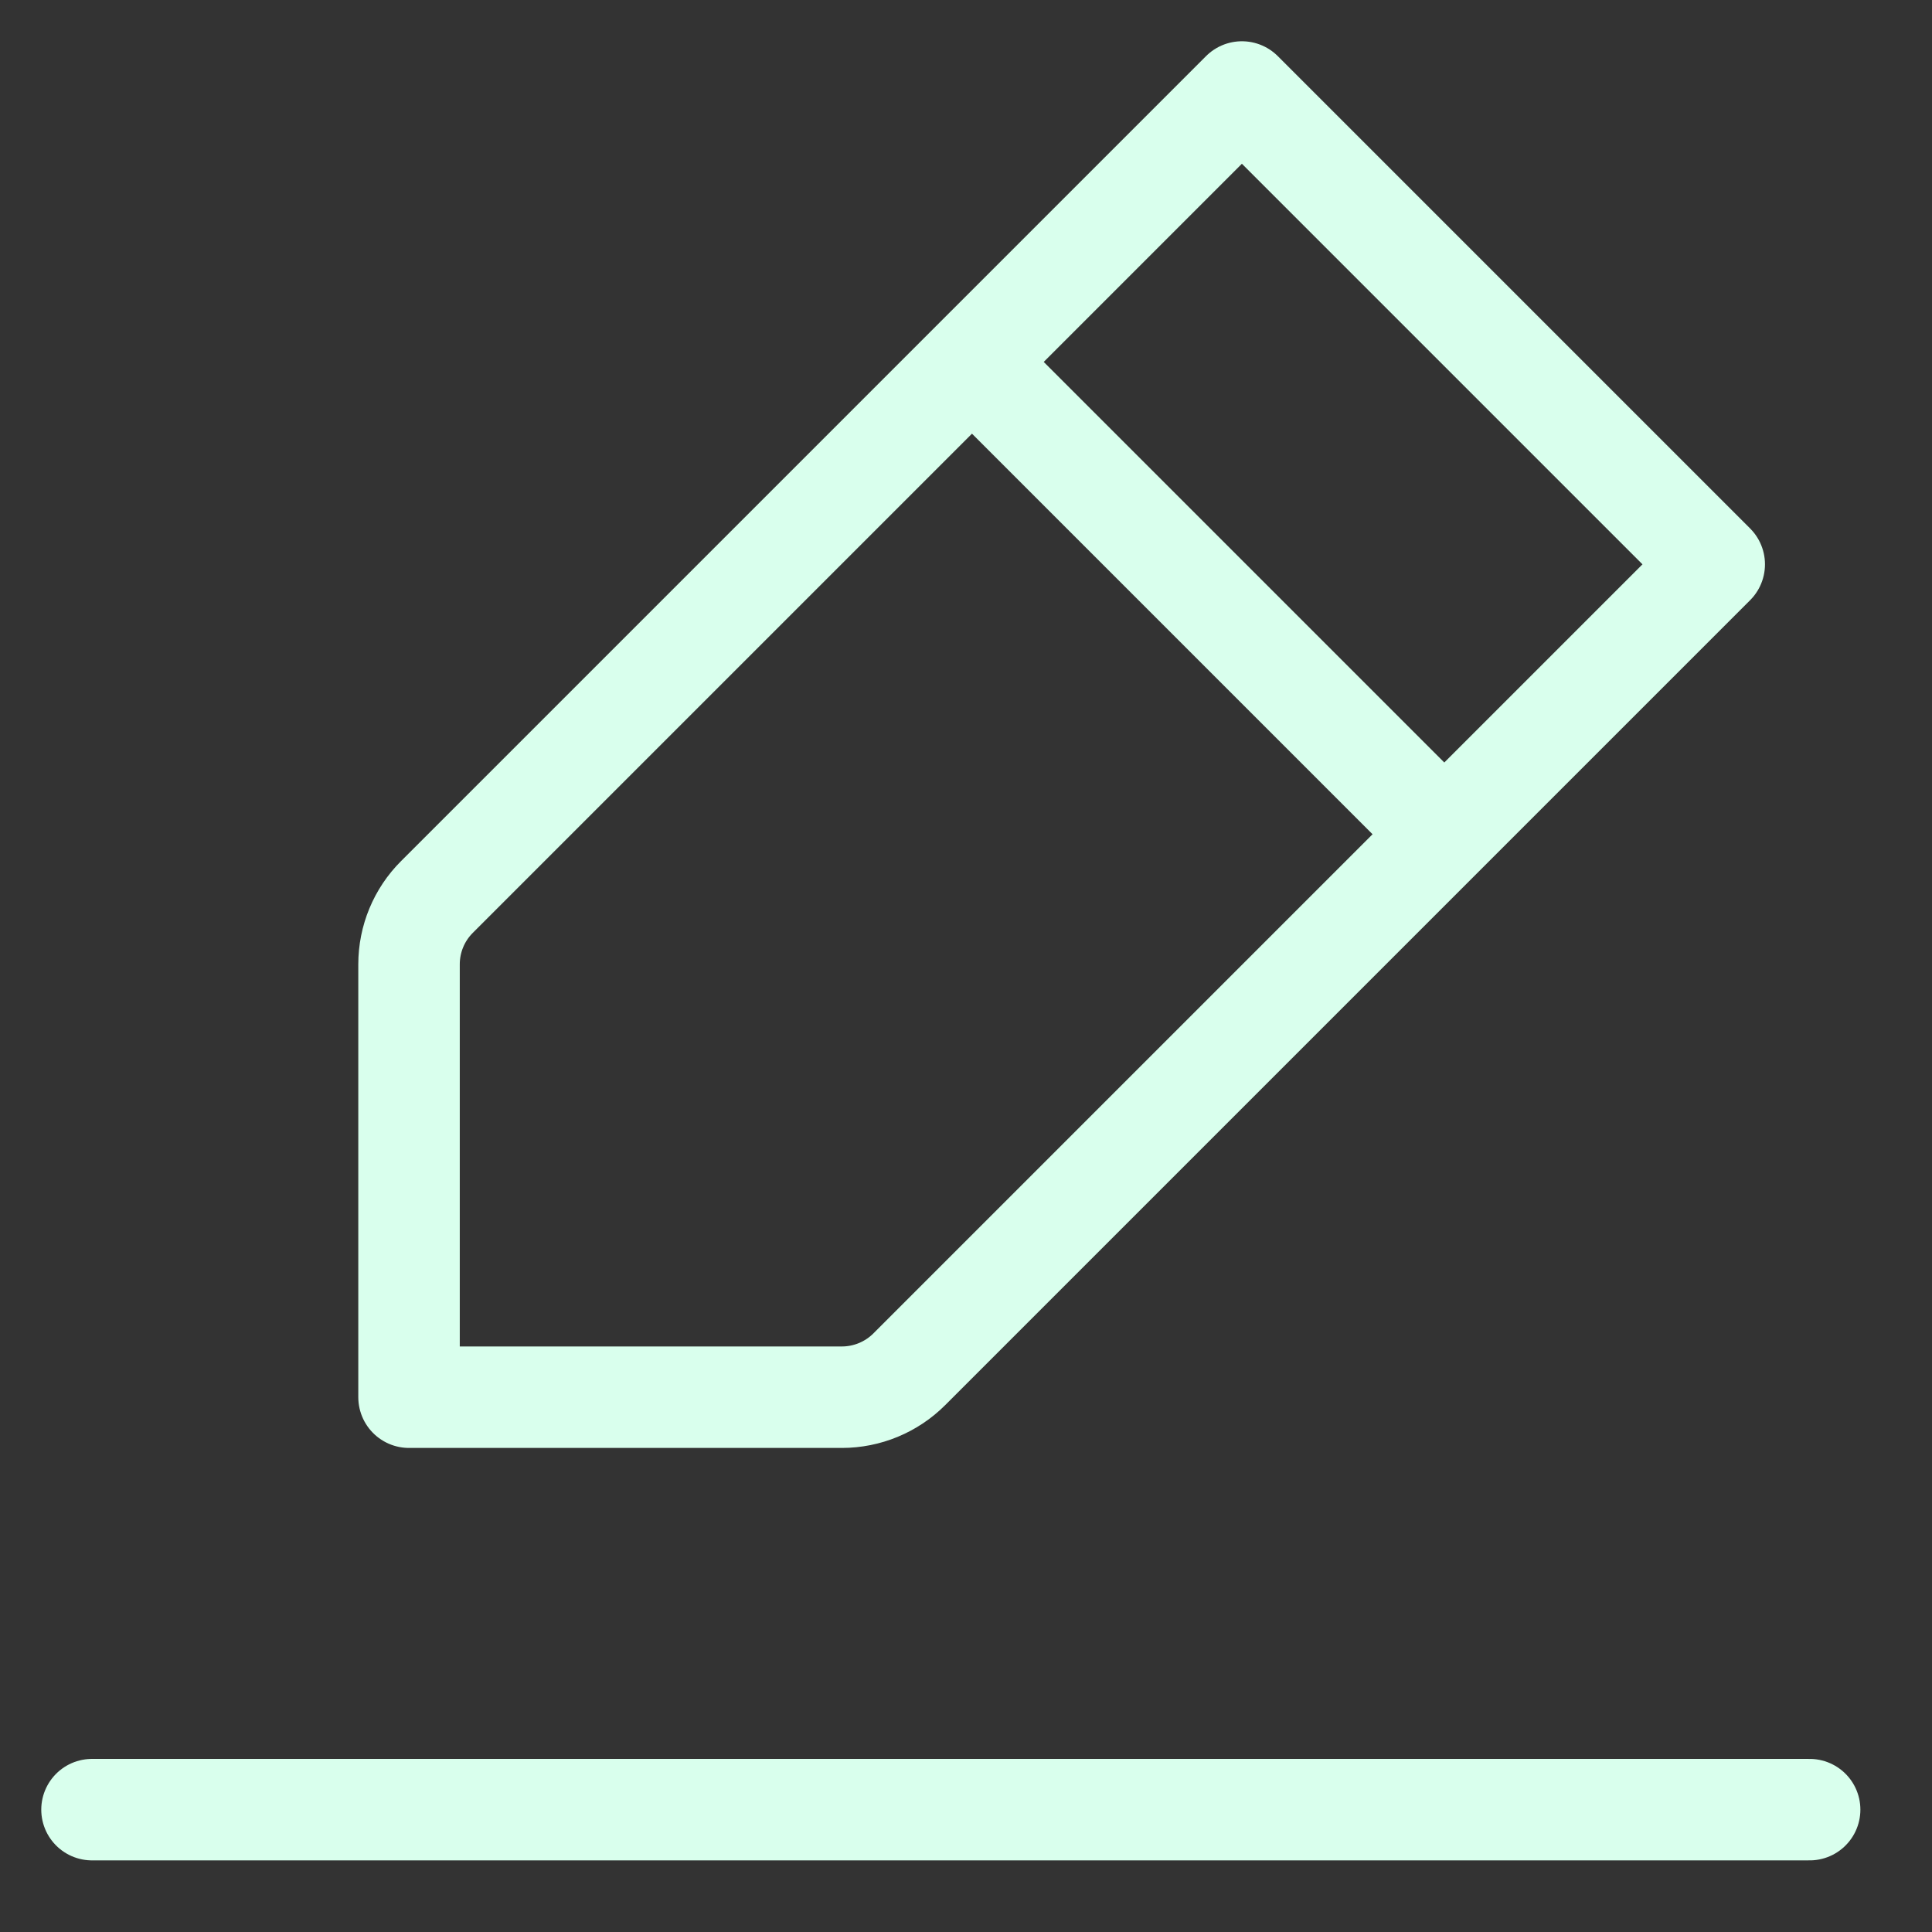<svg width="21" height="21" viewBox="0 0 21 21" fill="none" xmlns="http://www.w3.org/2000/svg">
<rect x="0" y="0" width="21" height="21" fill="#333333" stroke="none"/>
<path d="M1 19.67H10.335H19.67" stroke="#D9FFED" stroke-width="1.103" stroke-linecap="round" stroke-linejoin="round"/>
<path d="M10.565 3.934L13.499 1L18.633 6.134L15.699 9.068M10.565 3.934L4.75 9.749C4.555 9.943 4.446 10.207 4.446 10.482V15.187H9.15C9.425 15.187 9.689 15.078 9.884 14.883L15.699 9.068M10.565 3.934L15.699 9.068" stroke="#D9FFED" stroke-width="1.103" stroke-linecap="round" stroke-linejoin="round"/>
</svg>
